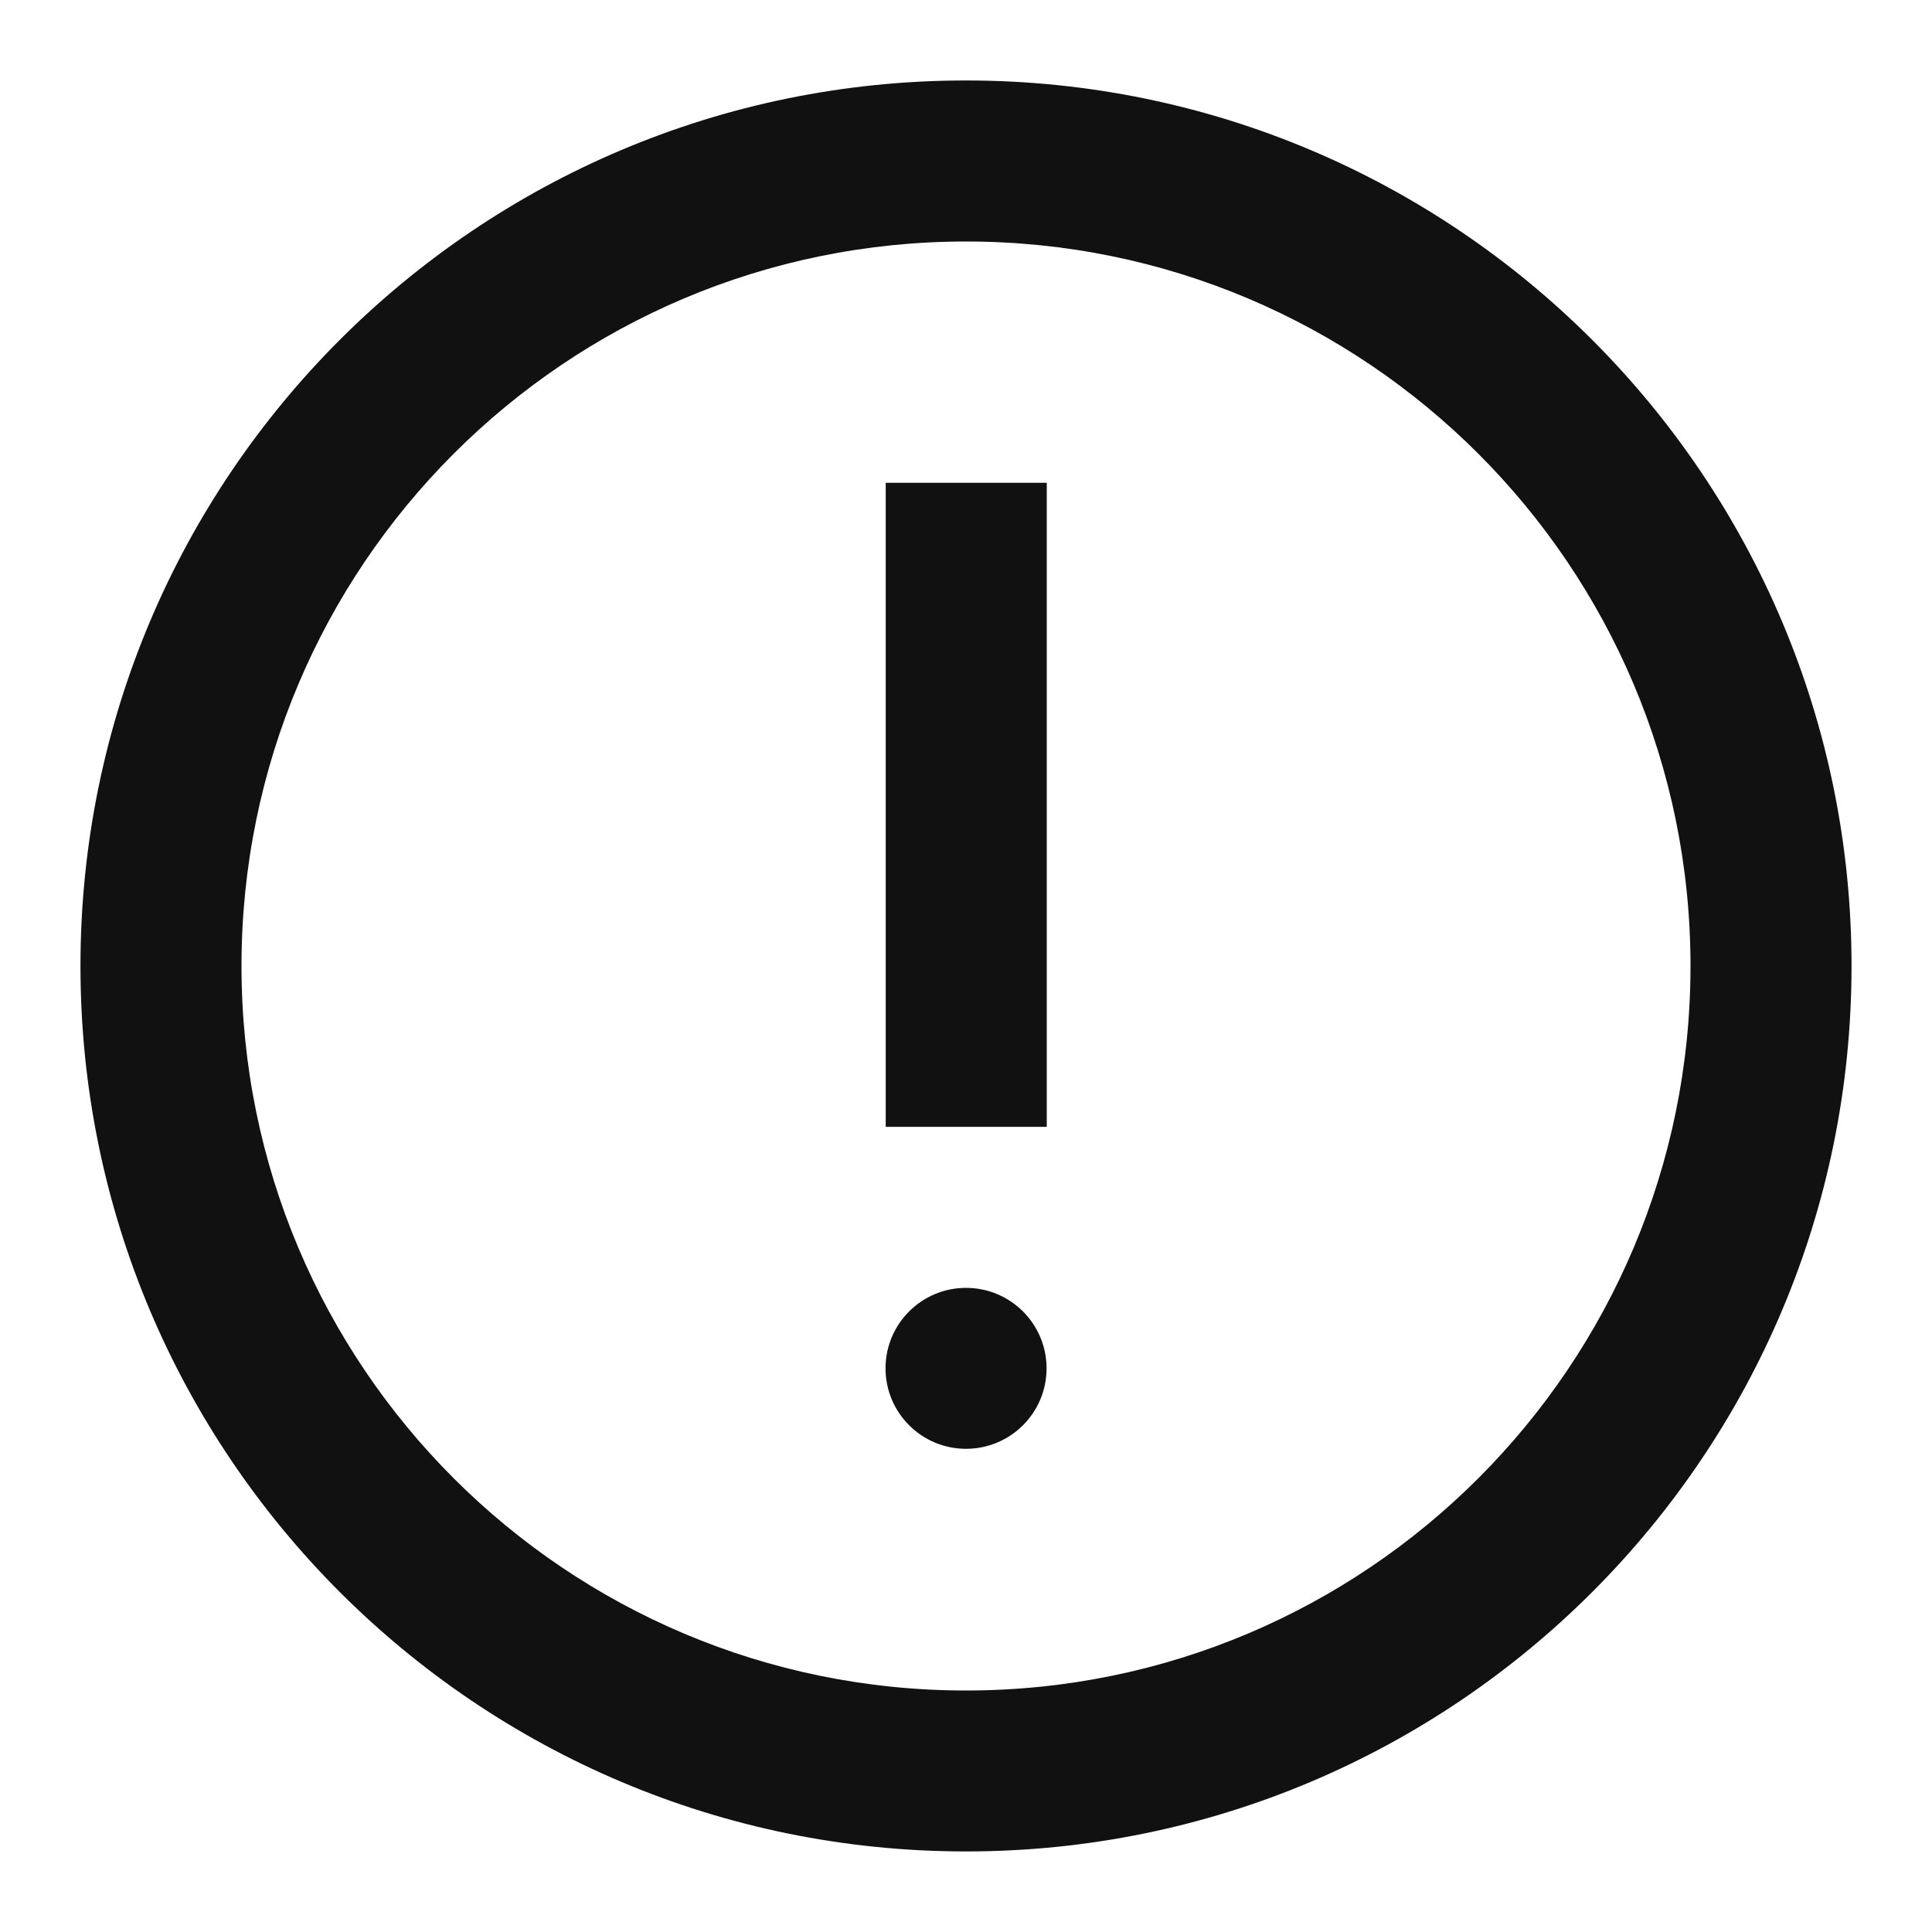 <svg width="20" height="20" viewBox="0 0 20 20" fill="none" xmlns="http://www.w3.org/2000/svg">
<path fill-rule="evenodd" clip-rule="evenodd" d="M0.833 10C0.833 15.062 4.937 19.166 10 19.166C15.063 19.166 19.167 15.062 19.167 10C19.167 4.937 15.063 0.833 10 0.833C4.937 0.833 0.833 4.937 0.833 10ZM17.5 10C17.5 14.142 14.142 17.5 10 17.5C5.858 17.5 2.5 14.142 2.5 10C2.5 5.858 5.858 2.5 10 2.5C14.142 2.5 17.5 5.858 17.5 10ZM10.834 14.165C10.834 14.625 10.461 14.998 10 14.998C9.54 14.998 9.167 14.625 9.167 14.165C9.167 13.705 9.54 13.332 10 13.332C10.461 13.332 10.834 13.705 10.834 14.165ZM10.836 4.998H9.169V11.665H10.836V4.998Z" fill="#111111"/>
</svg>
